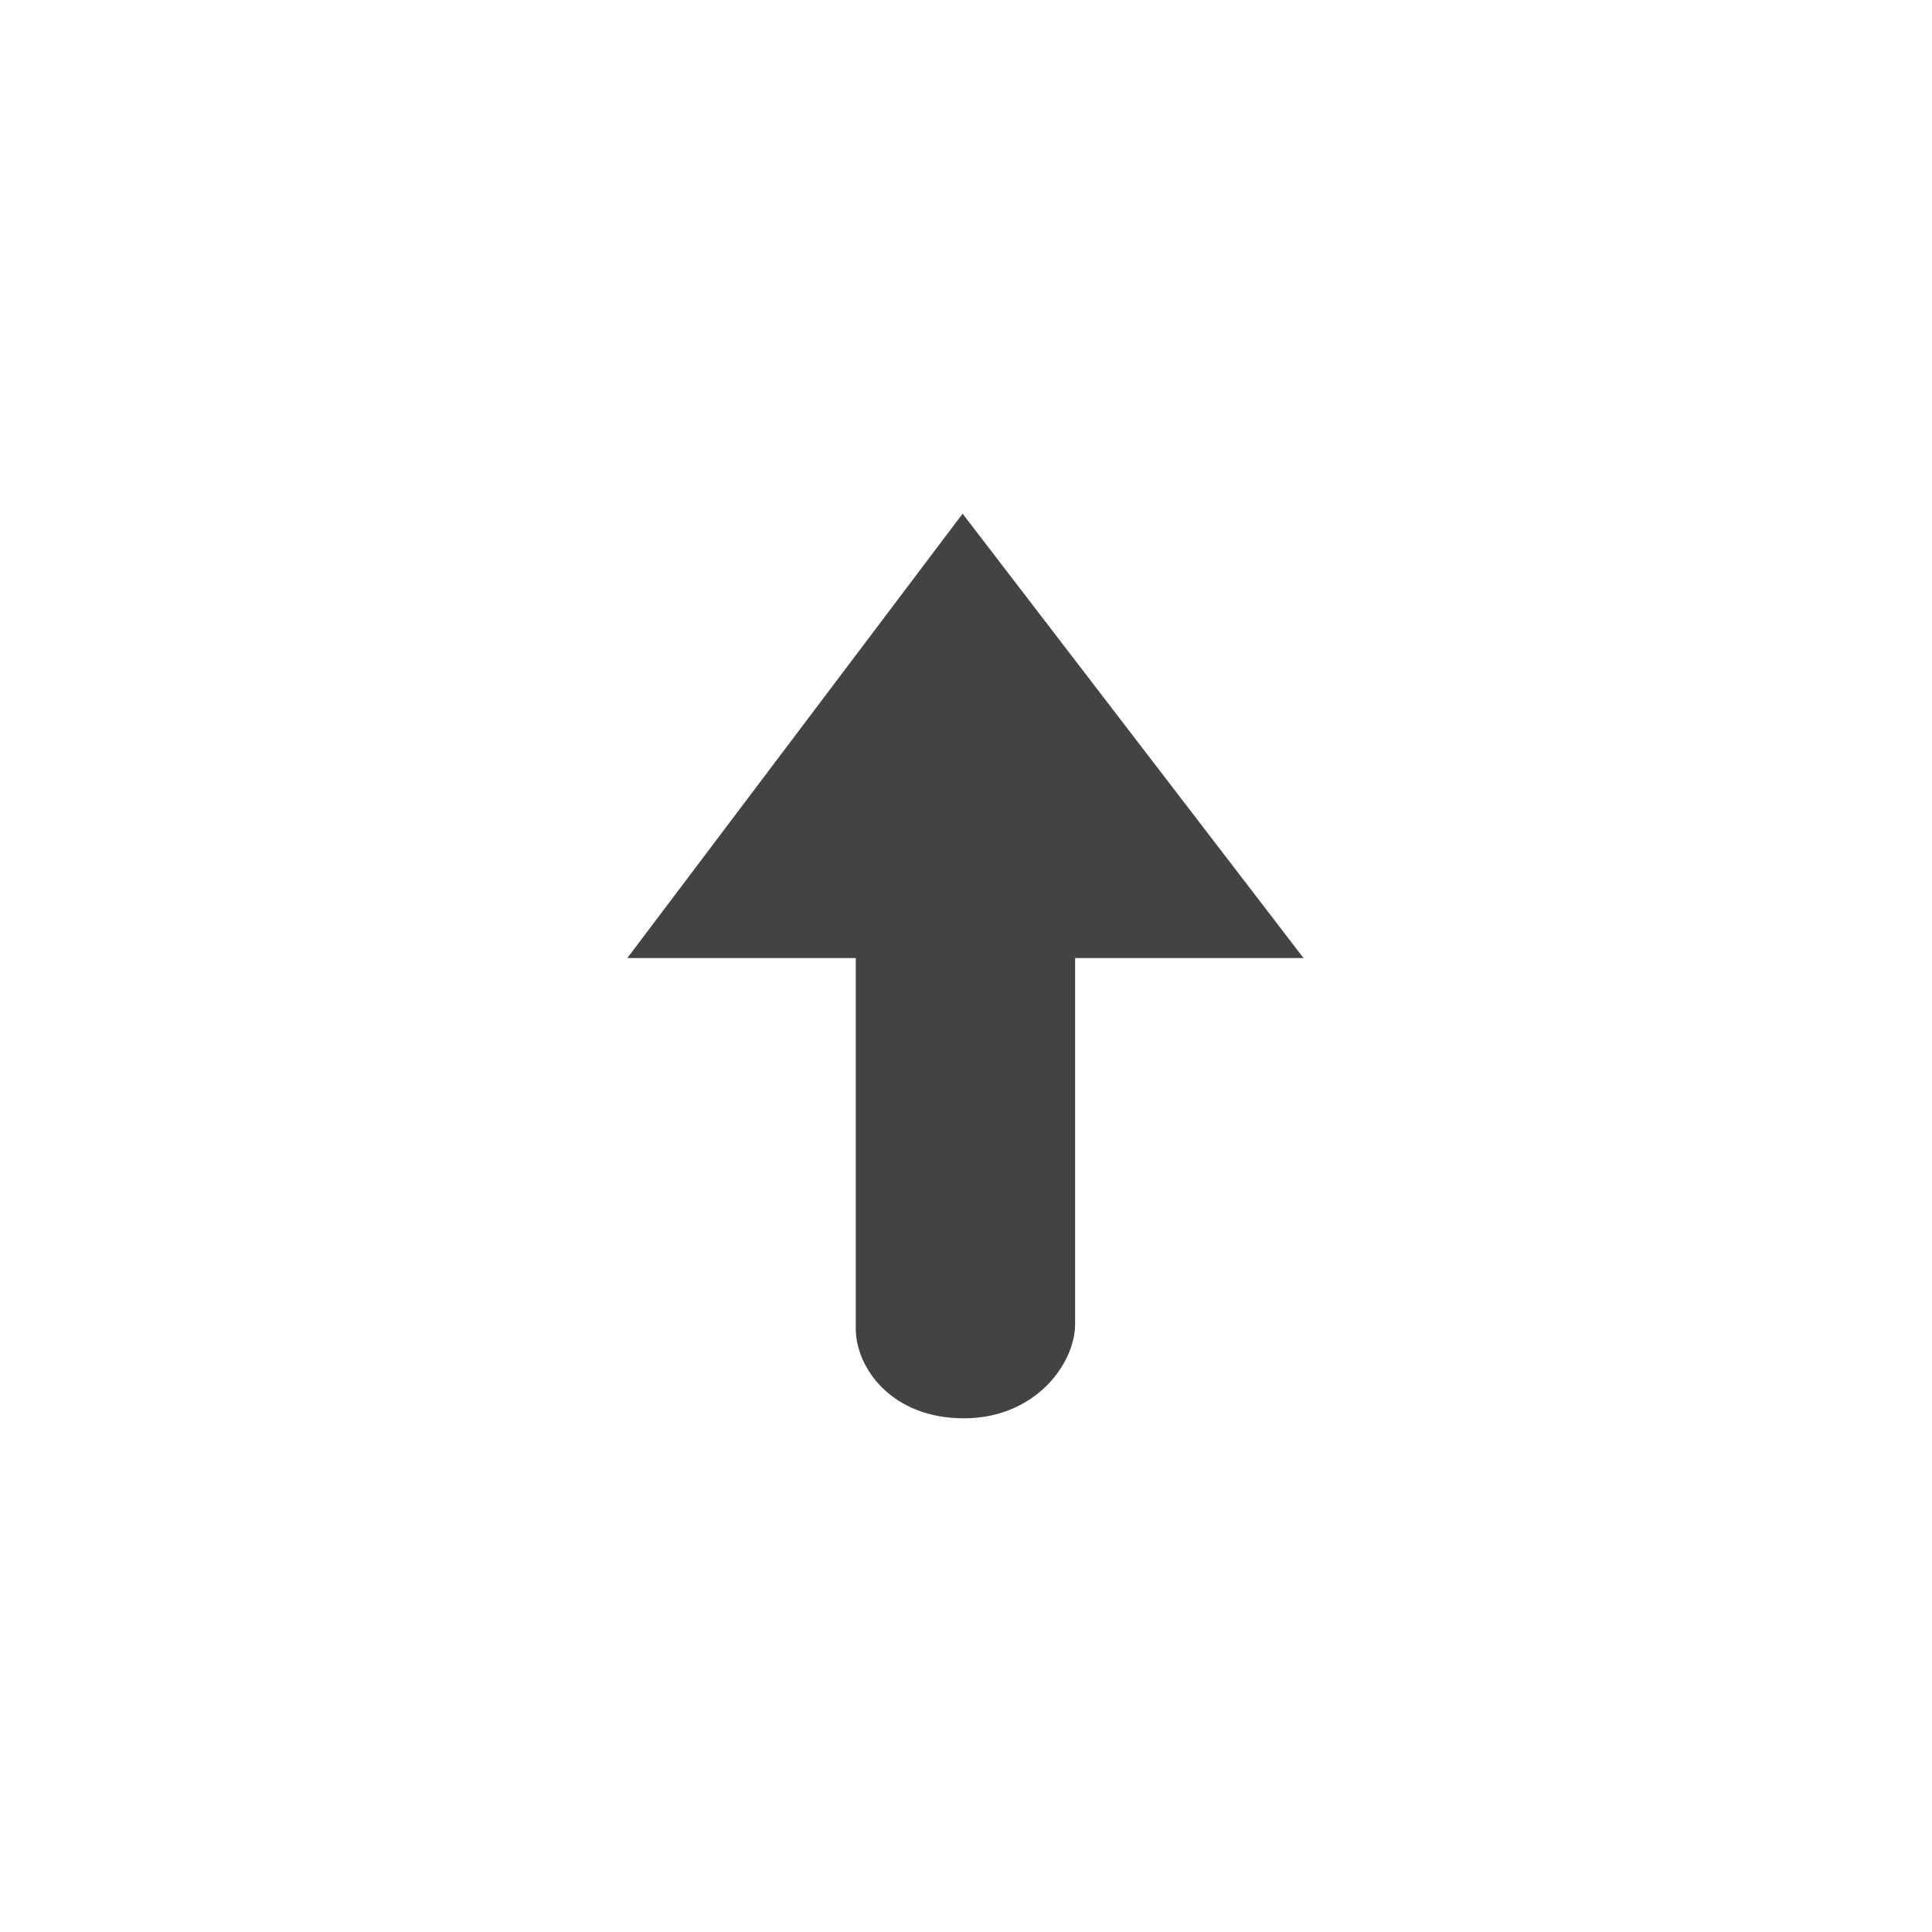 <?xml version="1.0"?>
<svg width="17" height="17" xmlns="http://www.w3.org/2000/svg" xmlns:svg="http://www.w3.org/2000/svg" xmlns:xlink="http://www.w3.org/1999/xlink" class="si-glyph si-glyph-button-arrow-up" version="1.1">
 <title>1187</title>
 <defs>
  <symbol class="si-glyph si-glyph-button-arrow-up" height="800px" id="svg_4" version="1.1" viewBox="0 -0.5 17 17" width="800px" xmlns="http://www.w3.org/2000/svg" xmlns:xlink="http://www.w3.org/1999/xlink">
   <title>1187</title>

   <g fill="none" fill-rule="evenodd">
    <g fill="#434343" transform="translate(1, 0)">
     <path class="si-glyph-fill" d="m7.98,0.06c4.39,0 7.96,3.56 7.96,7.94c0,4.38 -3.57,7.94 -7.96,7.94c-4.39,0 -7.95,-3.56 -7.95,-7.94c0,-4.38 3.57,-7.94 7.95,-7.94l0,0zm-0.01,14.02c3.35,0 6.07,-2.73 6.07,-6.08c0,-3.35 -2.72,-6.08 -6.07,-6.08c-3.35,0 -6.07,2.73 -6.07,6.08c0,3.35 2.72,6.08 6.07,6.08l0,0z"/>
     <path class="si-glyph-fill" d="m10.97,7.91l-3,-3.91l-2.95,3.91l2.01,0l0,3.26c0,0.35 0.32,0.79 0.95,0.79c0.63,0 0.98,-0.48 0.98,-0.83l0,-3.22l2.01,0l0,0z"/>
    </g>
   </g>
  </symbol>
 </defs>
 <g class="layer">
  <title>Layer 1</title>
  <g fill="none" fill-rule="evenodd" id="svg_1">
   <g fill="#434343" id="svg_2" transform="translate(1 0)">
    <path class="si-glyph-fill" d="m10.47,8.43l-3,-3.91l-2.95,3.91l2.01,0l0,3.26c0,0.35 0.32,0.79 0.95,0.79c0.63,0 0.98,-0.48 0.98,-0.83l0,-3.22l2.01,0l0,0z" id="svg_3"/>
   </g>
  </g>
  <use id="svg_5" transform="matrix(3.333 0 0 3.333 0 0)" x="0" xlink:href="#svg_4" y="0"/>
 </g>
</svg>